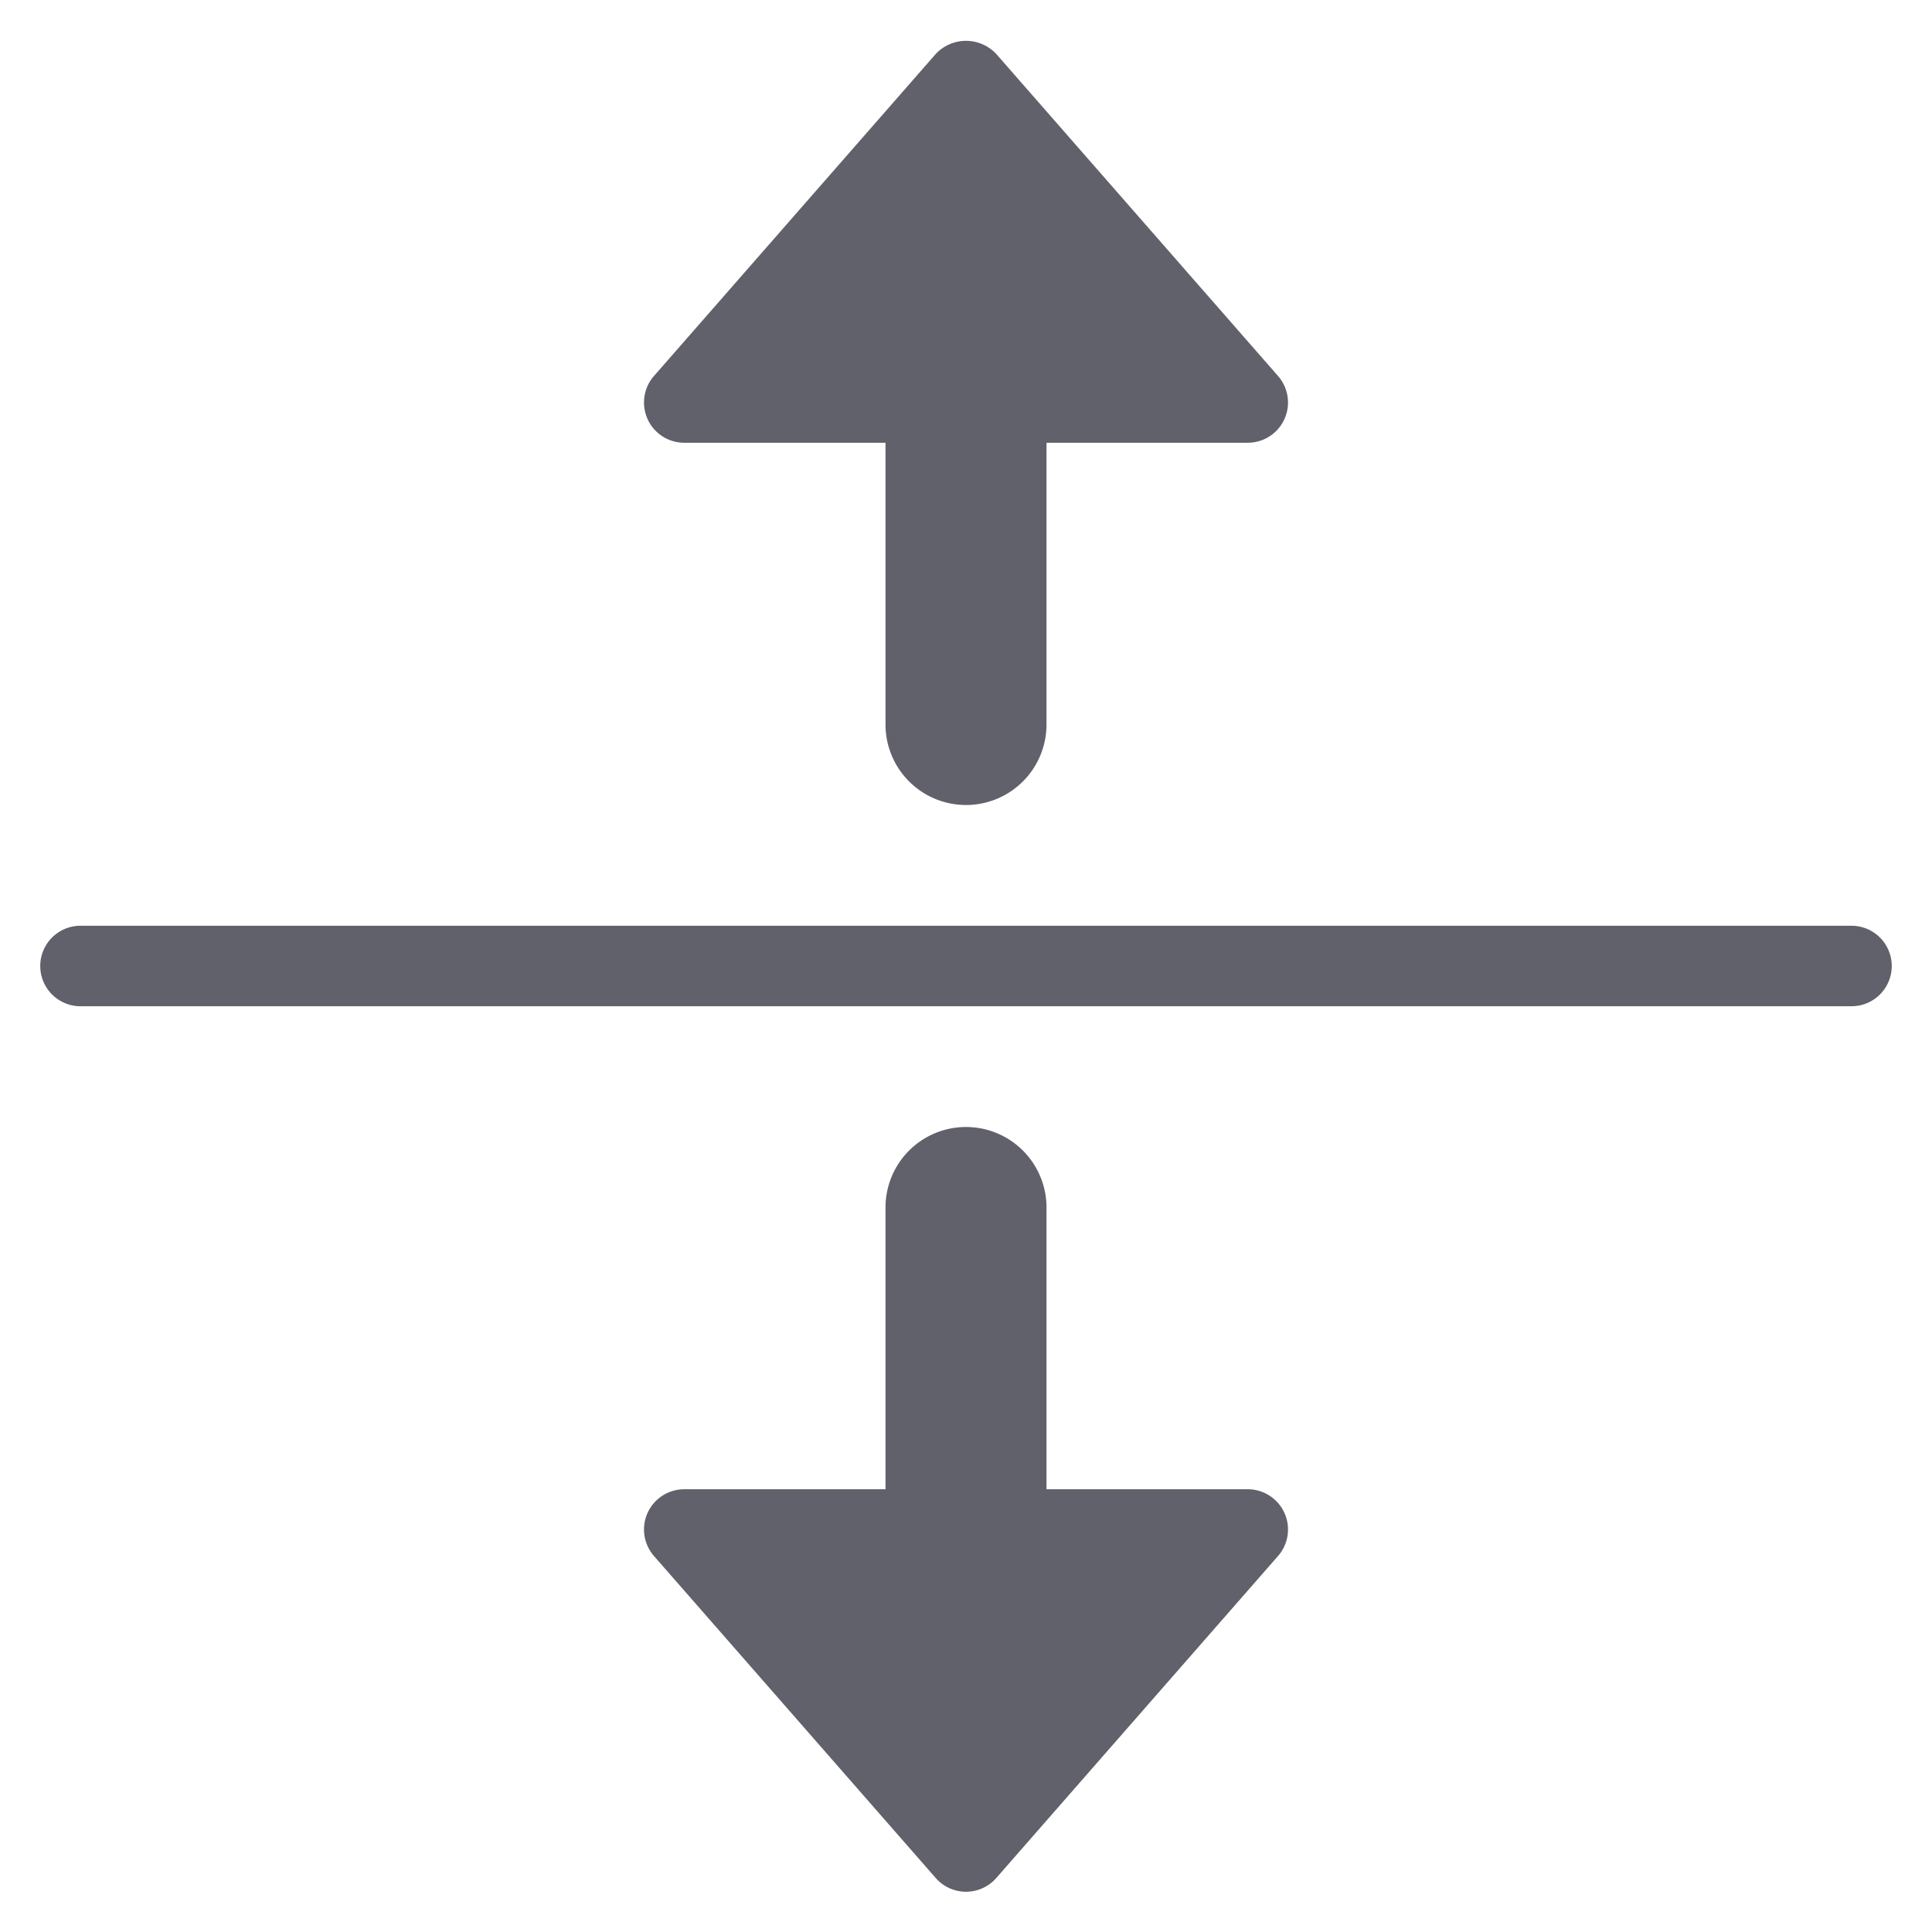 <svg xmlns="http://www.w3.org/2000/svg" height="24" width="24" viewBox="0 0 48 48"><path d="M17,11h5v7a2,2,0,0,0,4,0V11h5a1,1,0,0,0,.753-1.658l-7-8a1.03,1.03,0,0,0-1.506,0l-7,8A1,1,0,0,0,17,11Z" fill="#61616b"></path><path d="M31,37H26V30a2,2,0,0,0-4,0v7H17a1,1,0,0,0-.753,1.658l7,8a1,1,0,0,0,1.506,0l7-8A1,1,0,0,0,31,37Z" fill="#61616b"></path><path data-color="color-2" d="M46,23H2a1,1,0,0,0,0,2H46a1,1,0,0,0,0-2Z" fill="#61616b"></path></svg>